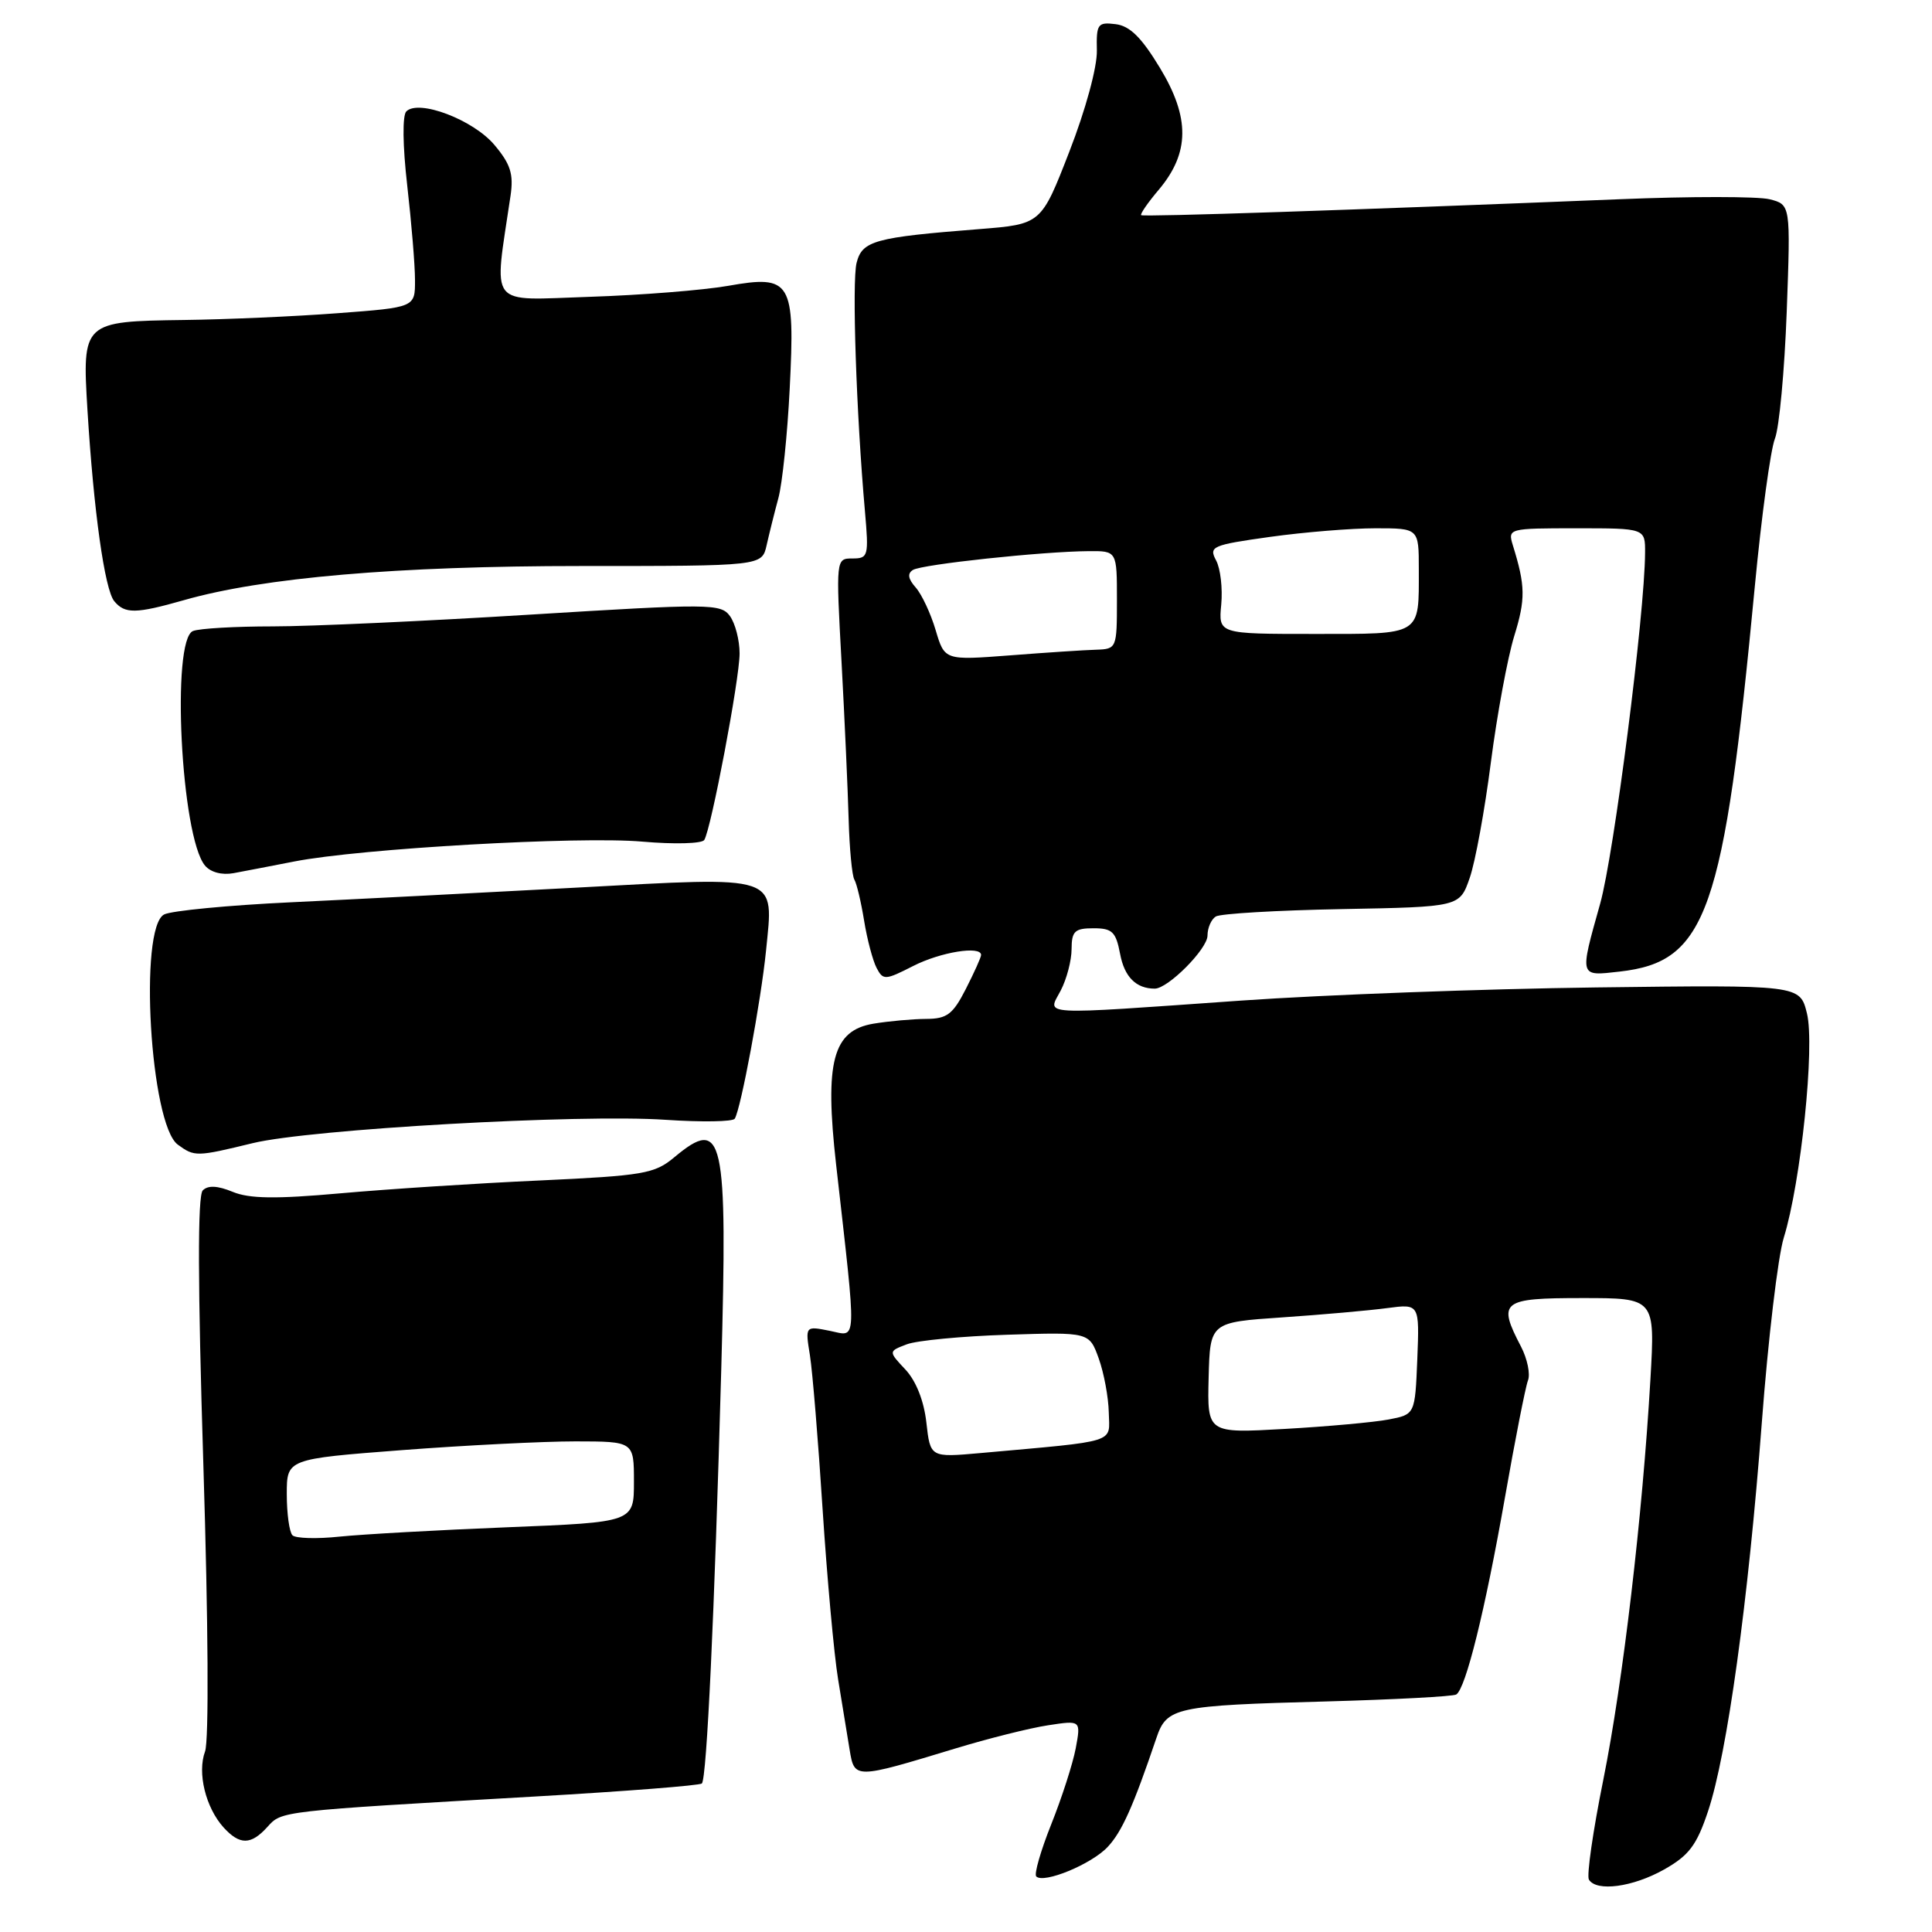 <?xml version="1.0" encoding="UTF-8" standalone="no"?>
<!DOCTYPE svg PUBLIC "-//W3C//DTD SVG 1.1//EN" "http://www.w3.org/Graphics/SVG/1.1/DTD/svg11.dtd" >
<svg xmlns="http://www.w3.org/2000/svg" xmlns:xlink="http://www.w3.org/1999/xlink" version="1.1" viewBox="0 0 256 256">
 <g >
 <path fill="currentColor"
d=" M 220.50 247.72 C 223.80 245.86 224.82 244.51 226.33 239.98 C 228.86 232.40 231.65 212.24 233.45 188.50 C 234.28 177.50 235.59 166.47 236.36 164.00 C 238.63 156.66 240.50 138.60 239.43 134.28 C 238.50 130.50 238.50 130.50 211.50 130.84 C 196.65 131.03 175.50 131.81 164.50 132.58 C 137.05 134.51 138.80 134.60 140.55 131.25 C 141.34 129.74 141.99 127.26 141.99 125.75 C 142.00 123.39 142.41 123.00 144.89 123.00 C 147.38 123.00 147.86 123.46 148.42 126.40 C 148.99 129.45 150.54 131.00 153.01 131.00 C 154.77 131.00 160.00 125.74 160.00 123.97 C 160.00 122.95 160.50 121.81 161.10 121.44 C 161.71 121.06 169.23 120.62 177.81 120.46 C 193.41 120.17 193.41 120.17 194.74 116.34 C 195.48 114.23 196.74 107.33 197.55 101.00 C 198.37 94.67 199.76 87.16 200.64 84.29 C 202.16 79.37 202.13 77.64 200.46 72.25 C 199.78 70.03 199.89 70.00 208.88 70.00 C 218.00 70.00 218.00 70.00 217.98 73.25 C 217.94 81.35 213.86 113.21 212.03 119.74 C 209.28 129.55 209.22 129.35 214.61 128.74 C 226.16 127.44 228.41 121.02 232.53 77.62 C 233.41 68.36 234.61 59.59 235.18 58.14 C 235.76 56.69 236.46 49.11 236.75 41.30 C 237.27 27.11 237.27 27.11 234.47 26.40 C 232.93 26.02 223.98 26.01 214.58 26.40 C 179.26 27.83 151.49 28.76 151.21 28.51 C 151.05 28.37 152.10 26.84 153.56 25.12 C 157.65 20.25 157.69 15.59 153.70 9.00 C 151.25 4.95 149.70 3.42 147.81 3.20 C 145.45 2.91 145.26 3.18 145.34 6.70 C 145.39 8.89 143.85 14.55 141.69 20.10 C 137.96 29.71 137.96 29.71 129.73 30.36 C 115.86 31.45 114.24 31.90 113.50 34.84 C 112.88 37.34 113.46 54.76 114.61 67.75 C 115.13 73.69 115.05 74.00 112.96 74.00 C 110.76 74.00 110.76 74.02 111.51 87.75 C 111.92 95.31 112.34 104.68 112.45 108.56 C 112.56 112.45 112.90 116.05 113.21 116.56 C 113.52 117.08 114.10 119.53 114.50 122.00 C 114.90 124.47 115.65 127.29 116.15 128.25 C 117.02 129.91 117.29 129.89 121.00 128.00 C 124.62 126.15 130.00 125.28 130.00 126.54 C 130.00 126.84 129.09 128.86 127.98 131.04 C 126.26 134.41 125.48 135.00 122.73 135.01 C 120.95 135.02 117.81 135.30 115.75 135.64 C 110.34 136.54 109.25 140.66 110.79 154.32 C 113.55 178.76 113.61 177.07 109.94 176.34 C 106.69 175.69 106.69 175.69 107.32 179.59 C 107.66 181.74 108.42 190.93 109.00 200.00 C 109.59 209.07 110.51 219.20 111.05 222.50 C 111.58 225.80 112.27 230.01 112.58 231.85 C 113.22 235.74 113.24 235.74 126.50 231.71 C 130.90 230.37 136.47 228.97 138.87 228.61 C 143.23 227.94 143.23 227.94 142.54 231.66 C 142.15 233.71 140.69 238.24 139.29 241.74 C 137.90 245.23 137.00 248.34 137.31 248.64 C 138.30 249.63 144.65 247.01 146.78 244.72 C 148.67 242.70 150.16 239.35 153.22 230.32 C 154.60 226.22 155.67 225.99 175.74 225.45 C 184.79 225.20 192.54 224.79 192.96 224.53 C 194.22 223.75 196.79 213.34 199.40 198.50 C 200.75 190.80 202.13 183.80 202.46 182.93 C 202.80 182.07 202.38 180.05 201.54 178.43 C 198.41 172.43 198.95 172.00 209.65 172.00 C 219.31 172.00 219.31 172.00 218.69 182.75 C 217.64 200.86 215.05 222.88 212.45 235.81 C 211.08 242.59 210.22 248.55 210.54 249.06 C 211.55 250.70 216.36 250.05 220.50 247.72 Z  M 35.43 242.08 C 37.35 239.95 36.94 240.00 71.00 238.04 C 82.83 237.36 92.72 236.59 93.00 236.32 C 93.65 235.69 94.67 213.92 95.57 181.45 C 96.42 150.35 95.88 147.89 89.33 153.36 C 86.73 155.53 85.26 155.78 71.50 156.42 C 63.25 156.79 51.38 157.56 45.12 158.12 C 36.51 158.89 33.03 158.84 30.82 157.92 C 28.82 157.10 27.56 157.04 26.87 157.73 C 26.17 158.43 26.20 170.08 26.95 194.22 C 27.60 215.12 27.69 230.67 27.17 232.08 C 26.12 234.91 27.25 239.51 29.62 242.14 C 31.77 244.50 33.25 244.49 35.43 242.08 Z  M 33.50 151.47 C 41.14 149.62 76.79 147.60 88.20 148.38 C 92.98 148.70 97.11 148.64 97.36 148.23 C 98.18 146.89 100.83 132.65 101.50 126.00 C 102.51 115.77 103.63 116.15 76.50 117.61 C 63.85 118.29 46.75 119.17 38.50 119.56 C 30.25 119.95 22.71 120.68 21.75 121.17 C 18.36 122.92 19.90 148.99 23.56 151.67 C 25.78 153.29 26.02 153.29 33.50 151.47 Z  M 39.00 114.15 C 47.73 112.44 76.76 110.78 85.13 111.52 C 89.34 111.89 93.01 111.79 93.32 111.30 C 94.24 109.80 98.00 89.98 98.00 86.58 C 98.00 84.82 97.42 82.60 96.72 81.63 C 95.51 79.98 94.11 79.97 70.28 81.44 C 56.44 82.30 41.08 83.00 36.14 83.00 C 31.20 83.00 26.45 83.27 25.58 83.61 C 22.66 84.73 23.98 110.87 27.16 114.69 C 27.90 115.58 29.40 115.98 30.94 115.70 C 32.35 115.44 35.98 114.74 39.00 114.15 Z  M 24.35 79.53 C 34.82 76.53 52.60 75.00 77.03 75.00 C 100.96 75.00 100.96 75.00 101.58 72.25 C 101.92 70.74 102.62 67.92 103.14 66.00 C 103.66 64.08 104.34 57.55 104.64 51.50 C 105.36 37.23 104.85 36.39 96.45 37.88 C 93.18 38.45 84.94 39.11 78.14 39.33 C 64.45 39.77 65.43 41.02 67.65 25.93 C 68.07 23.06 67.65 21.74 65.51 19.20 C 62.71 15.87 55.48 13.12 53.84 14.76 C 53.31 15.29 53.35 19.27 53.96 24.58 C 54.52 29.49 54.99 35.13 54.99 37.12 C 55.00 40.73 55.00 40.73 44.75 41.50 C 39.11 41.93 29.95 42.33 24.38 42.40 C 10.96 42.58 10.88 42.65 11.59 54.36 C 12.41 67.70 13.87 78.13 15.14 79.66 C 16.55 81.36 17.99 81.34 24.35 79.53 Z  M 122.75 188.50 C 122.43 185.62 121.38 182.97 119.97 181.47 C 117.71 179.06 117.71 179.06 120.15 178.13 C 121.49 177.62 127.48 177.05 133.46 176.86 C 144.33 176.51 144.33 176.51 145.59 180.01 C 146.28 181.93 146.88 185.16 146.92 187.18 C 147.01 191.29 148.34 190.88 129.89 192.54 C 123.27 193.13 123.27 193.13 122.75 188.50 Z  M 160.15 182.57 C 160.34 175.21 160.34 175.21 169.92 174.56 C 175.19 174.20 181.43 173.65 183.80 173.33 C 188.09 172.76 188.09 172.76 187.80 180.09 C 187.50 187.42 187.50 187.42 184.00 188.09 C 182.07 188.46 175.88 189.02 170.23 189.34 C 159.97 189.92 159.97 189.92 160.15 182.57 Z  M 123.98 83.50 C 123.33 81.30 122.14 78.76 121.34 77.85 C 120.32 76.70 120.21 75.99 120.97 75.52 C 122.16 74.78 138.15 73.07 144.25 73.03 C 148.00 73.00 148.00 73.00 148.00 79.50 C 148.00 85.90 147.96 86.00 145.25 86.09 C 143.74 86.13 138.60 86.47 133.83 86.84 C 125.17 87.50 125.17 87.50 123.98 83.50 Z  M 161.82 80.11 C 162.02 77.97 161.72 75.34 161.14 74.26 C 160.15 72.41 160.59 72.22 168.29 71.14 C 172.81 70.51 179.09 70.00 182.25 70.00 C 188.00 70.00 188.00 70.00 188.00 75.42 C 188.00 84.31 188.51 84.00 174.12 84.00 C 161.45 84.00 161.45 84.00 161.82 80.11 Z  M 38.75 203.43 C 38.34 203.01 38.00 200.56 38.00 197.99 C 38.00 193.32 38.00 193.32 53.25 192.15 C 61.64 191.51 71.99 190.99 76.25 190.99 C 84.00 191.00 84.00 191.00 84.00 196.35 C 84.00 201.70 84.00 201.70 67.25 202.37 C 58.04 202.74 48.02 203.30 45.00 203.61 C 41.98 203.93 39.16 203.85 38.75 203.43 Z "/>
</g>
</svg>